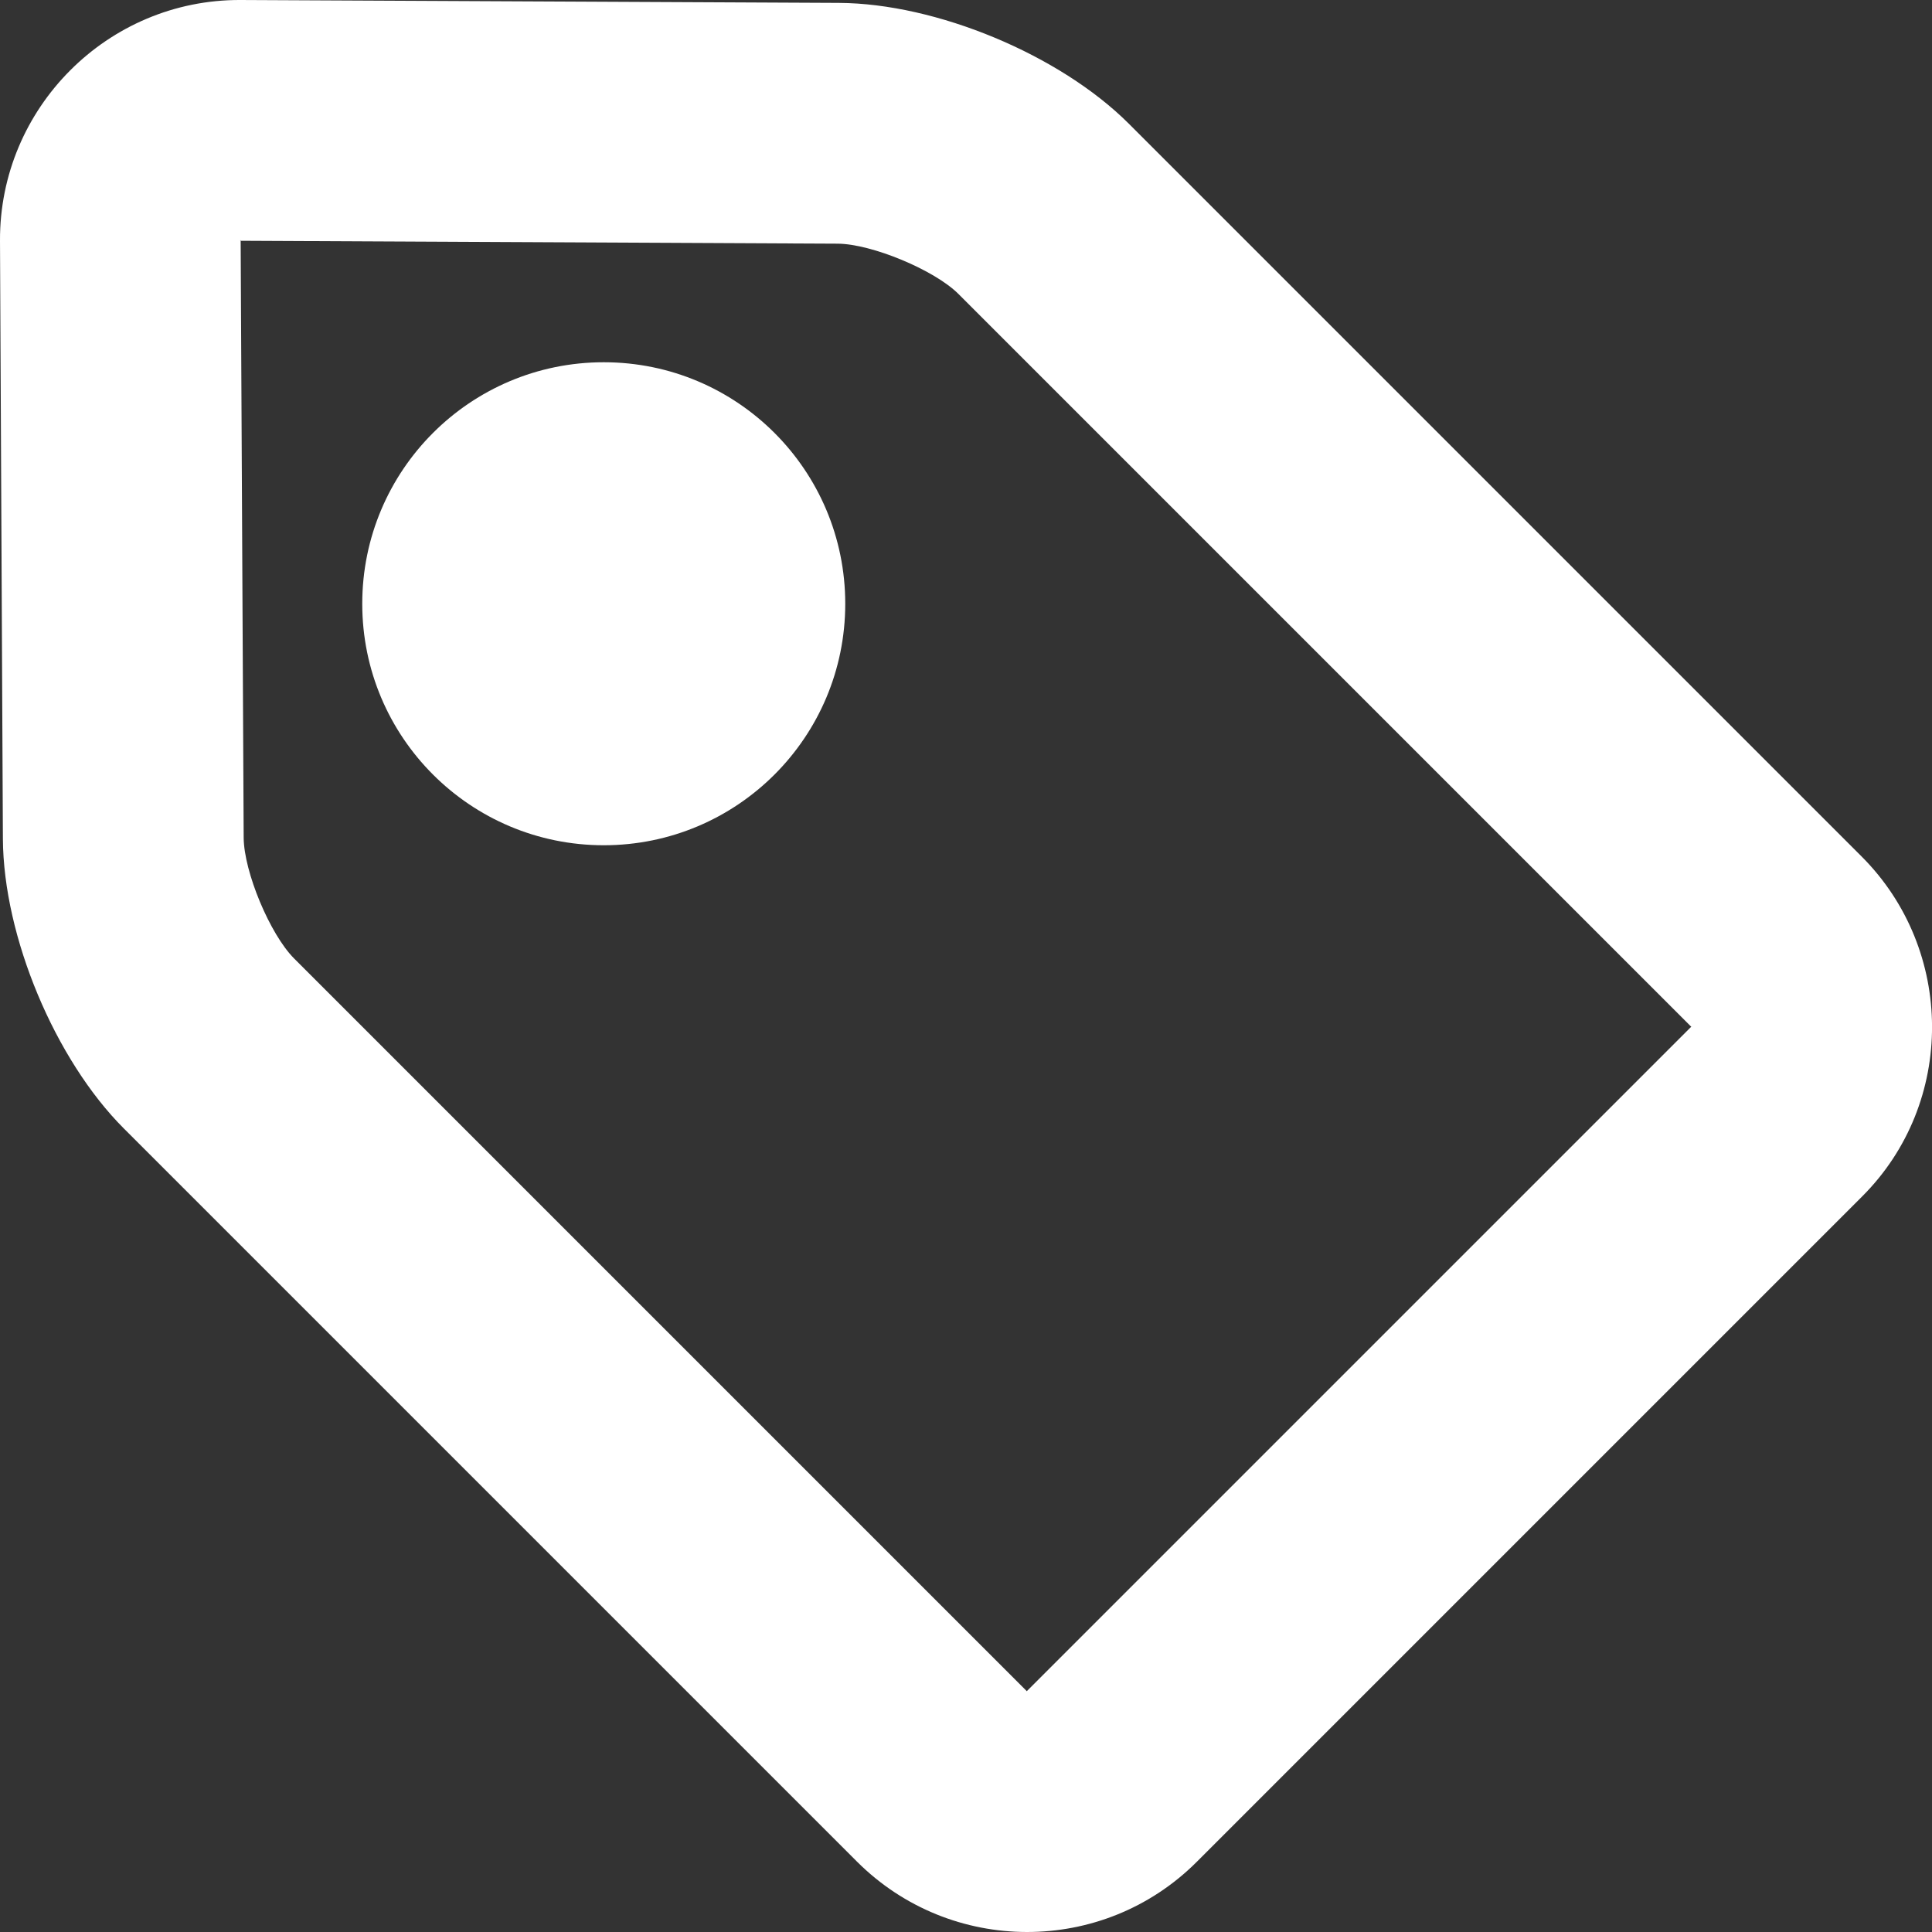 <svg width="16" height="16" viewBox="0 0 16 16" xmlns="http://www.w3.org/2000/svg">
  <rect x="0" y="0" width="16" height="16" fill="#333333" stroke="none"/>
  <title>
    tag-icon
  </title>
  <path d="M5 7c-1.105 0-2-.895-2-2s.895-2 2-2 2 .895 2 2-.895 2-2 2zm9.01 1.5c-.005.005-.005.002-.002.005l-6.07-6.07c-.2-.2-.72-.415-1-.417l-4.955-.024c.01 0 .01-.002.01-.012l.025 4.955c.002.284.218.8.417 1l6.07 6.07c0-.002 0-.002-.005.002l5.51-5.51zm-4.1 6.92c-.776.775-2.037.773-2.814-.004l-6.07-6.07c-.57-.57-.998-1.59-1.002-2.4L0 1.993C-.005.896.89-.005 1.992 0l4.956.024c.805.004 1.827.428 2.4 1l6.07 6.07c.772.773.78 2.04.003 2.815l-5.51 5.51z" fill="#FFF" fill-rule="evenodd"/>
</svg>
